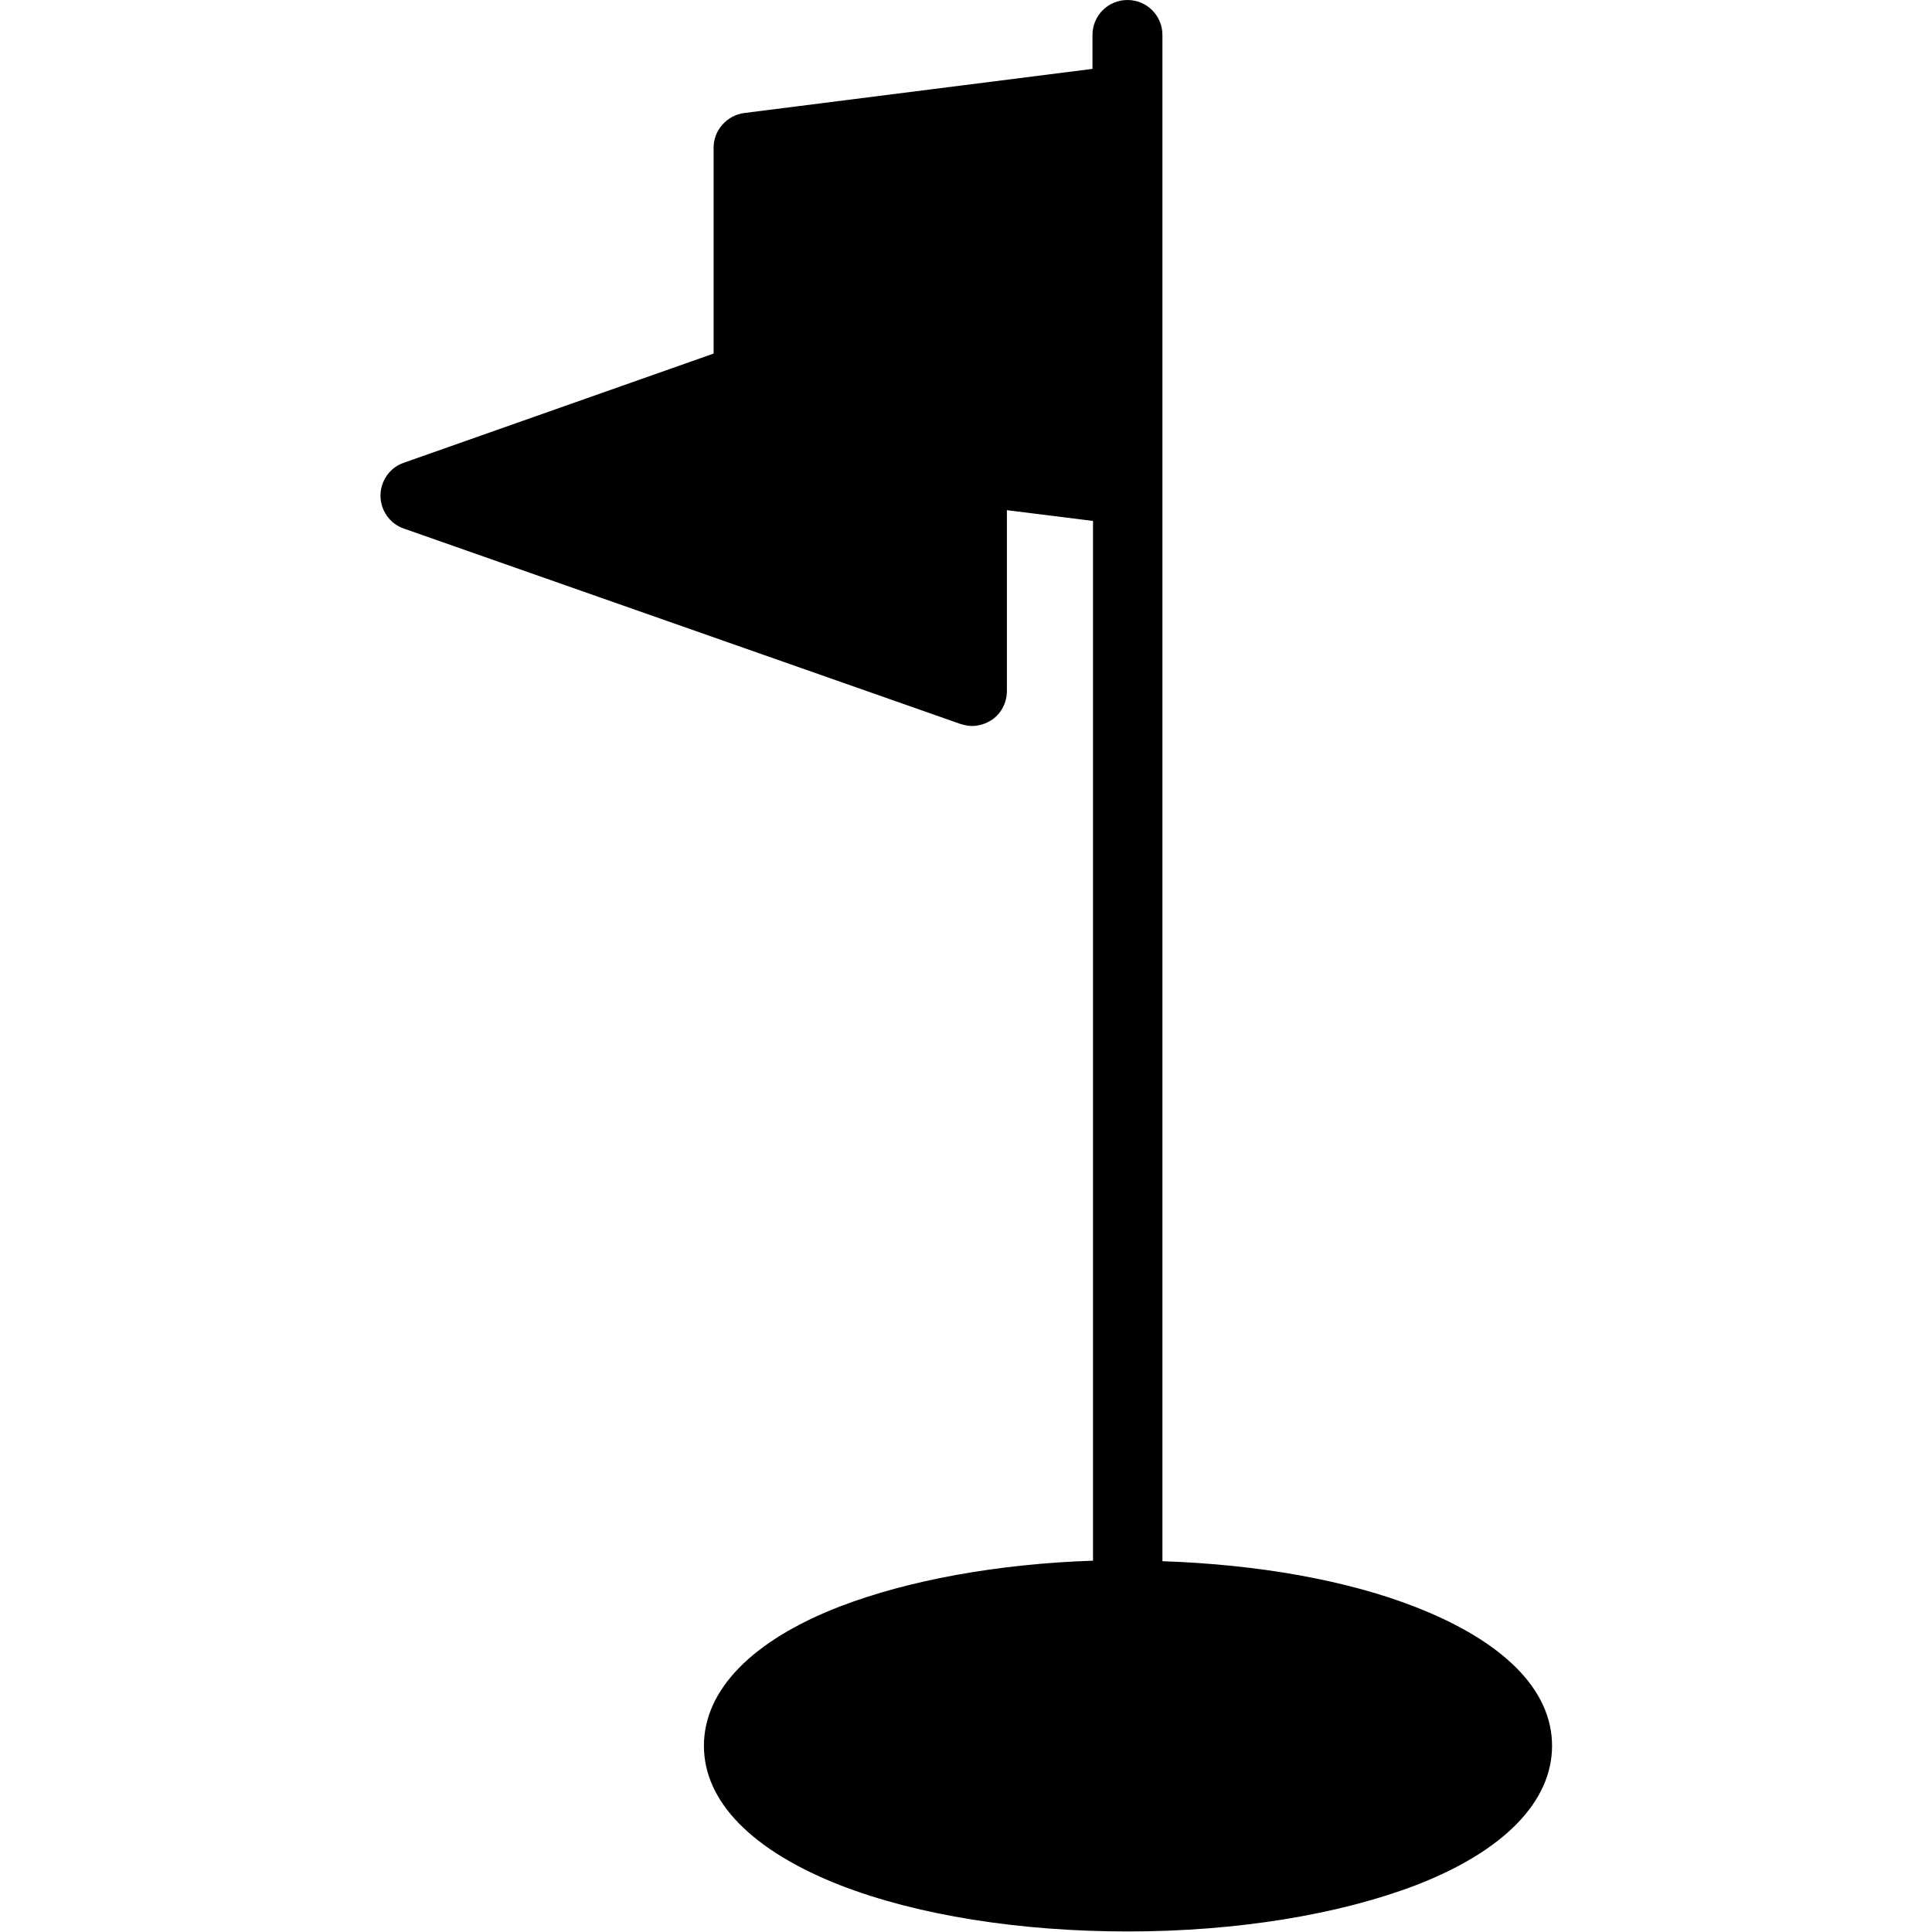 <?xml version="1.0" encoding="utf-8"?>
<!-- Generator: Adobe Illustrator 19.0.0, SVG Export Plug-In . SVG Version: 6.00 Build 0)  -->
<svg version="1.1" id="Capa_1" xmlns="http://www.w3.org/2000/svg" xmlns:xlink="http://www.w3.org/1999/xlink" x="0px" y="0px"
	 viewBox="148 -147 359 359" style="enable-background:new 148 -147 359 359;" xml:space="preserve">
<path class="bio-icon-svg" d="M411,151.6c-12.8-5-29.3-7.9-47-8.5v-271.6v-12c0-3.6-2.9-6.5-6.5-6.5c-3.6,0-6.5,2.9-6.5,6.5v6.3l-64.7,8.2
	c-3.2,0.4-5.7,3.2-5.7,6.4v38.3L223-61c-2.6,0.9-4.3,3.4-4.3,6.1s1.7,5.2,4.3,6.1l103.4,36.3c0.7,0.2,1.4,0.4,2.2,0.4
	c1.3,0,2.6-0.4,3.8-1.2c1.7-1.2,2.7-3.2,2.7-5.3v-33.6l16,2v193.2c-17.7,0.6-34.2,3.6-47,8.5c-16.3,6.3-25.3,15.5-25.3,25.9
	s9,19.5,25.3,25.9c14.4,5.6,33.4,8.6,53.5,8.6s39.1-3.1,53.5-8.6c16.3-6.3,25.3-15.5,25.3-25.9S427.4,158,411,151.6z"/>
</svg>
